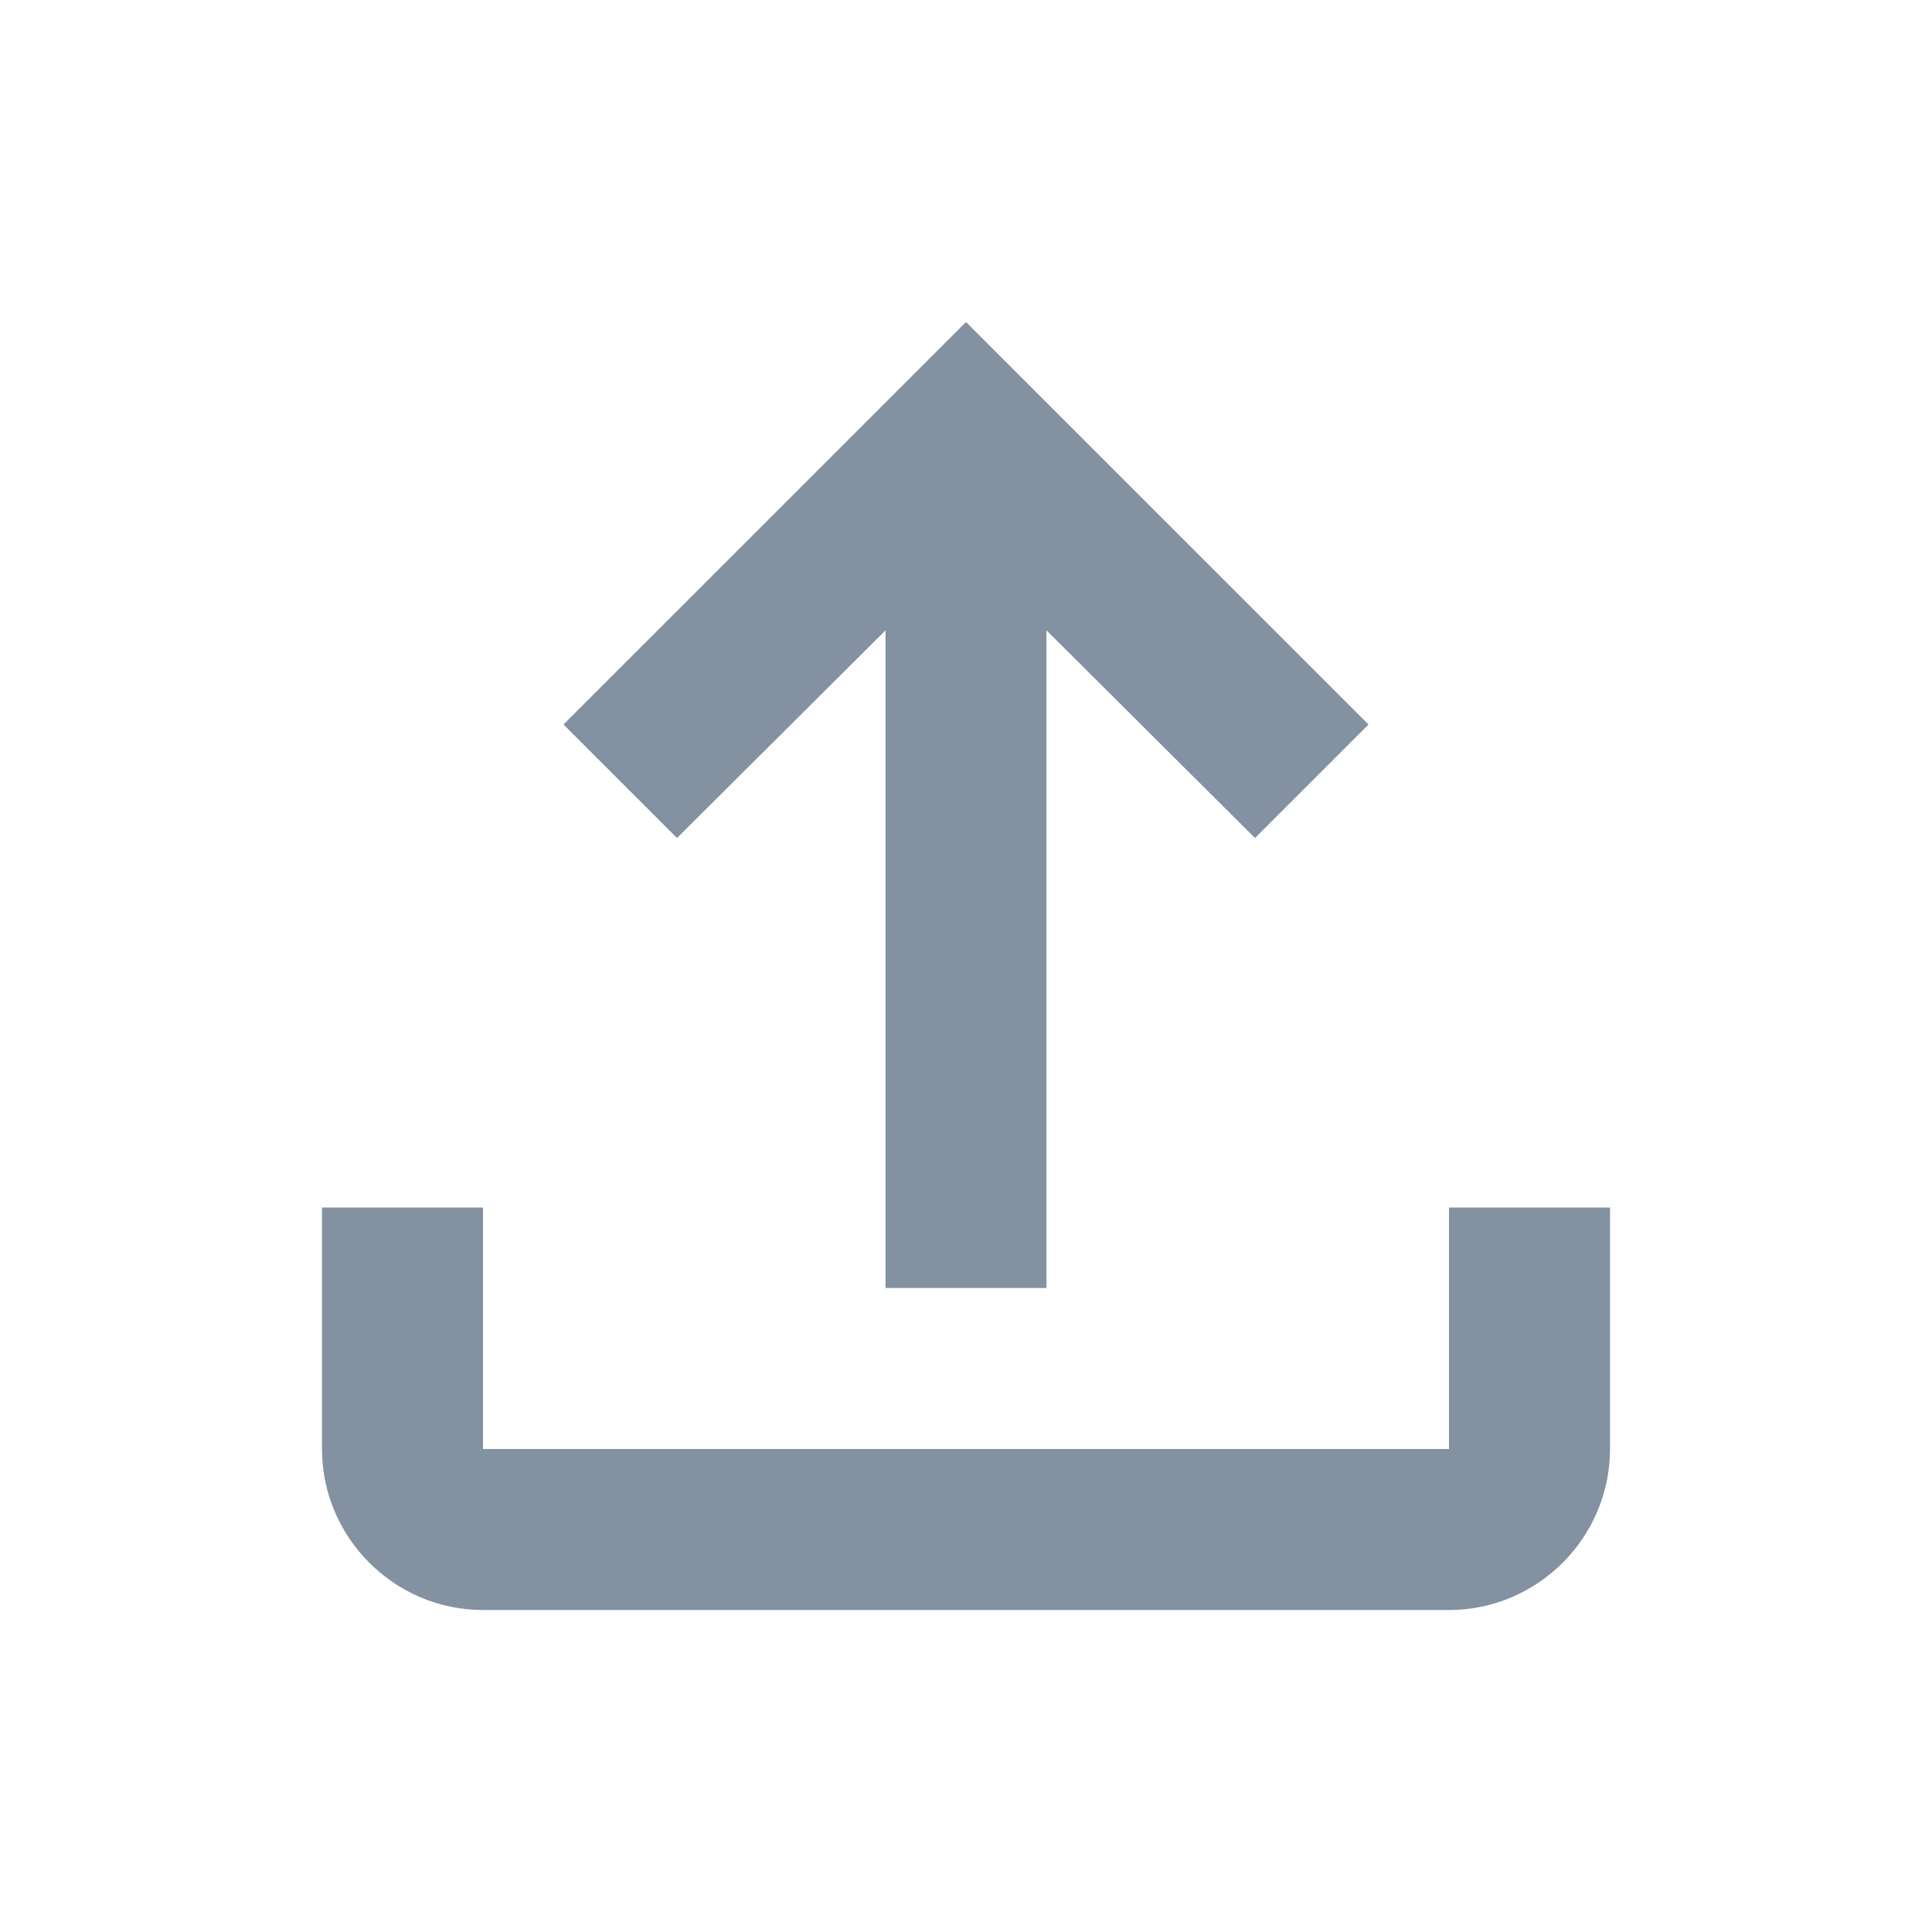 <svg width="50" height="50" viewBox="0 0 50 50" fill="none" xmlns="http://www.w3.org/2000/svg">
<path d="M37.5 31.25V37.5H12.5V31.25H8.333V37.5C8.333 39.792 10.208 41.667 12.5 41.667H37.5C39.792 41.667 41.667 39.792 41.667 37.5V31.25H37.5ZM14.583 18.75L17.521 21.688L22.917 16.313V33.334H27.083V16.313L32.479 21.688L35.417 18.75L25 8.334L14.583 18.75Z" fill="#8391A1"/>
</svg>
